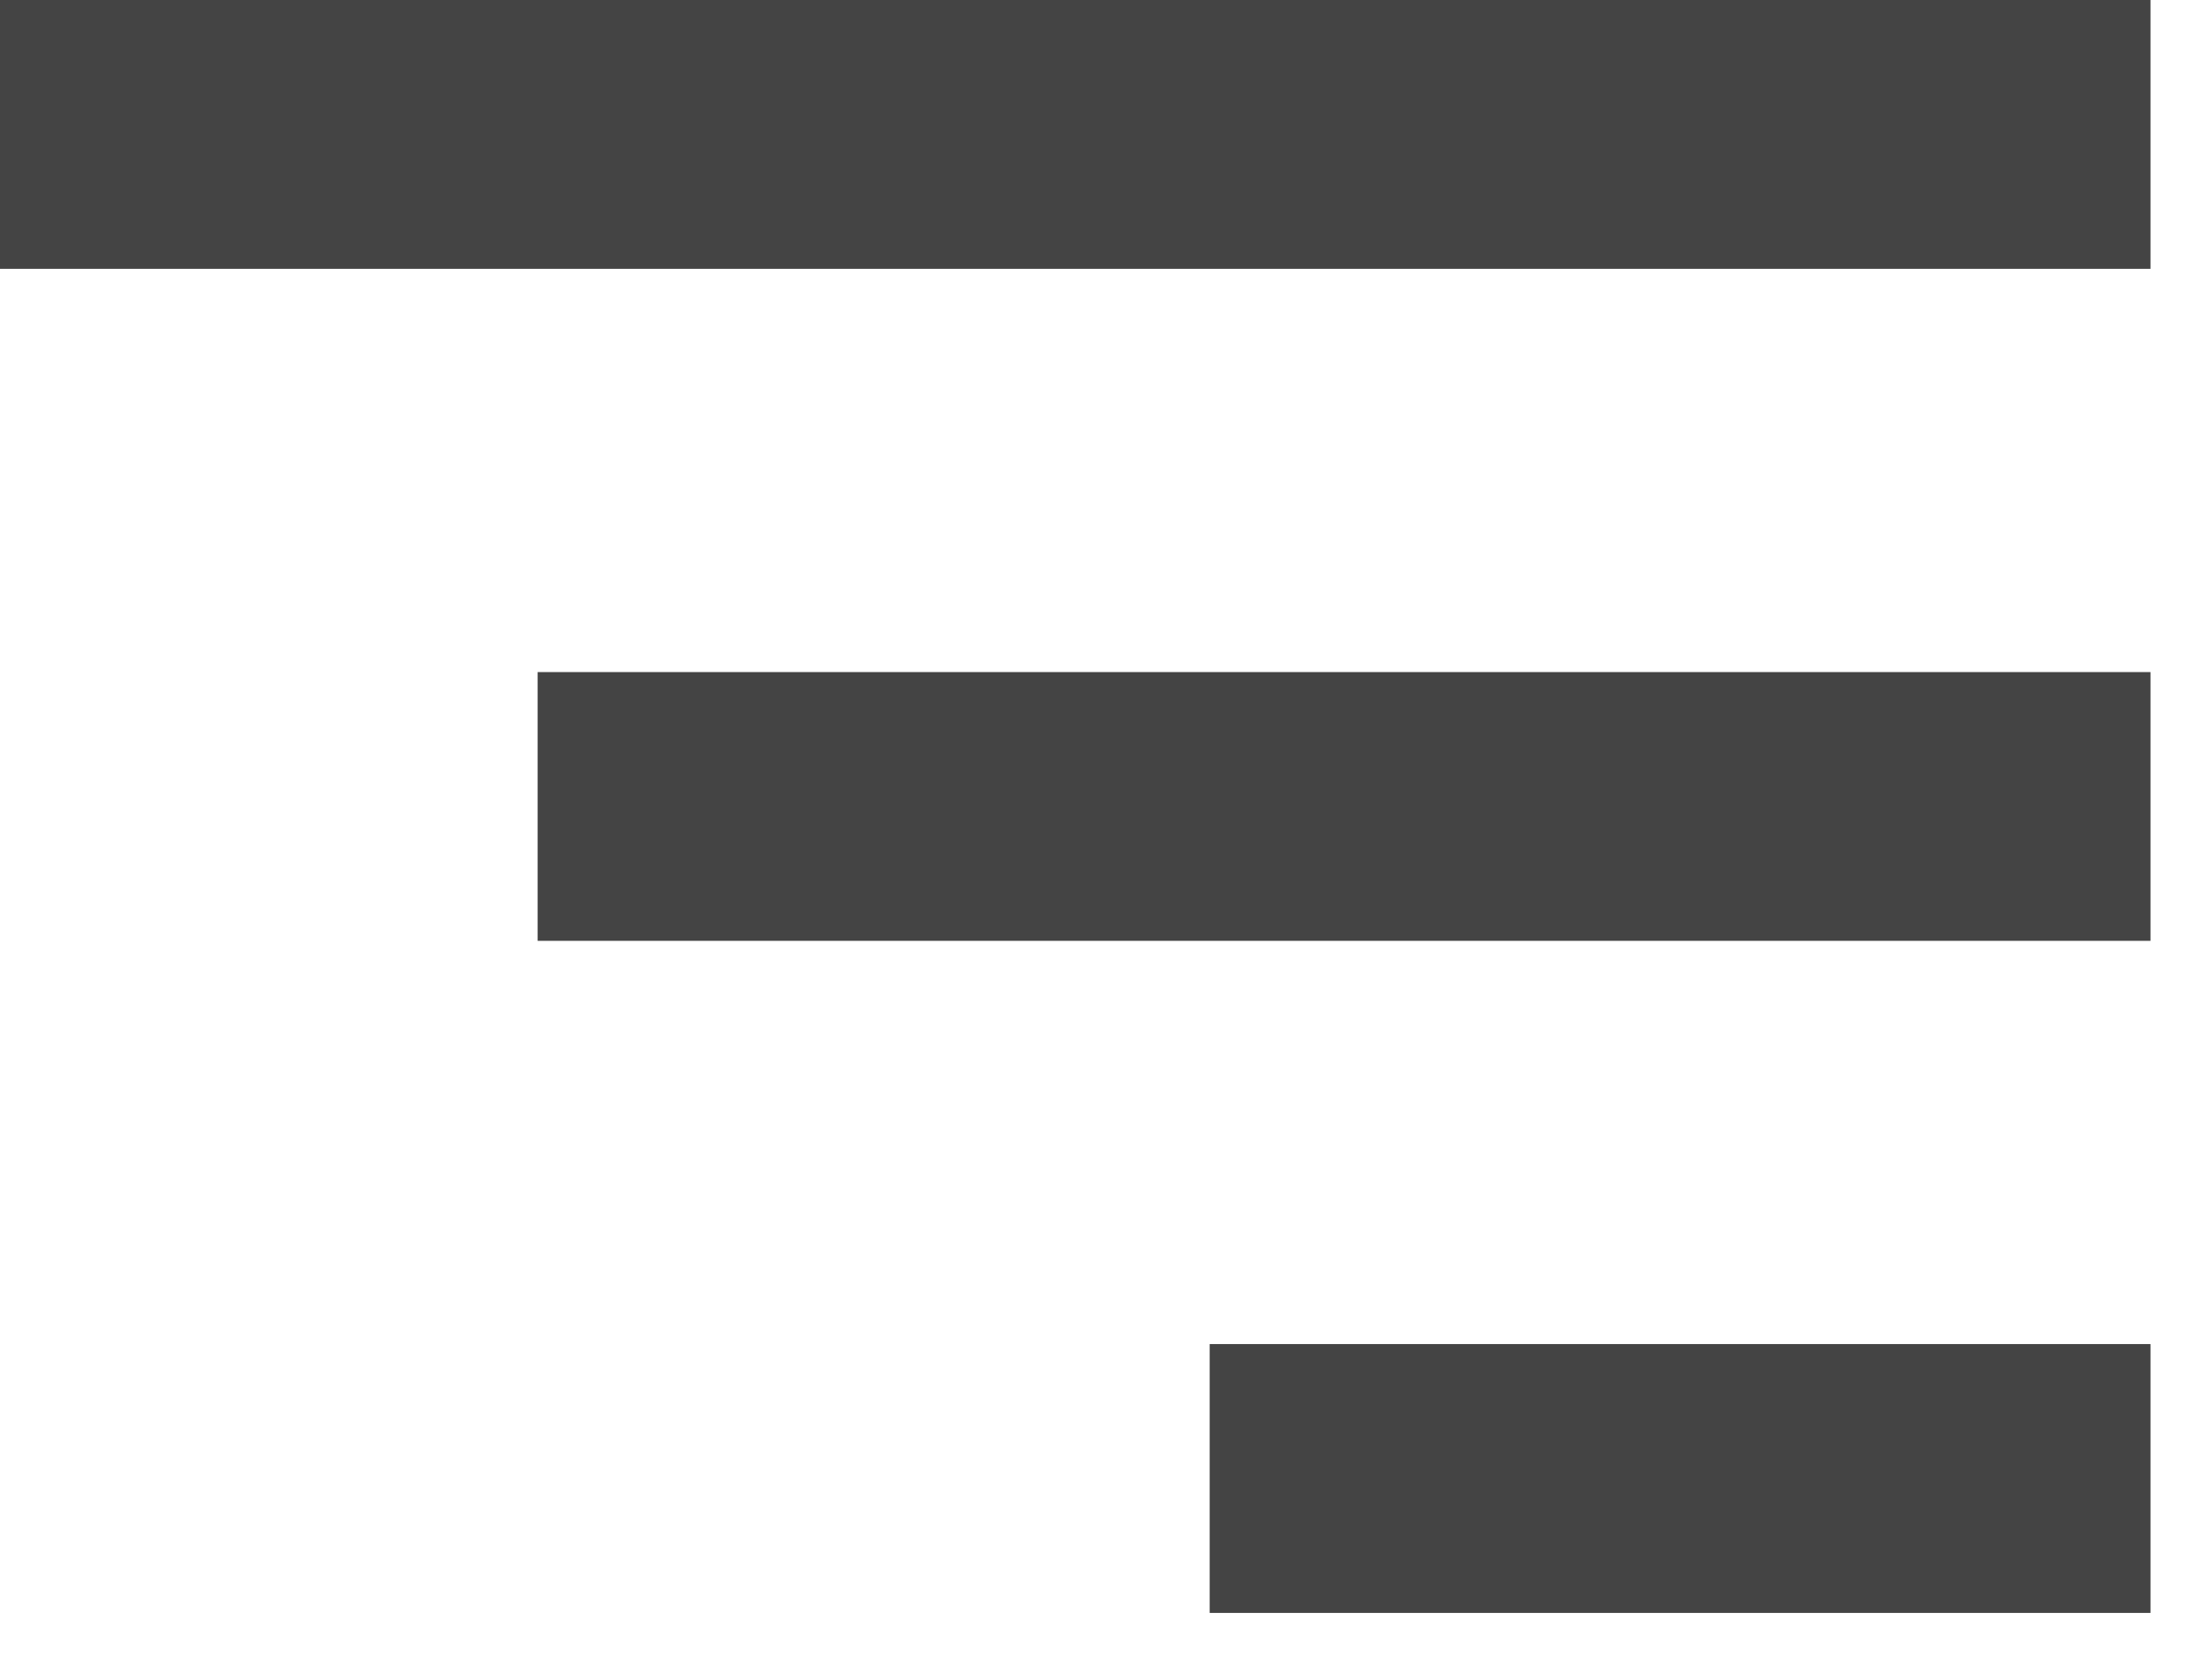 <svg width="24" height="18" viewBox="0 0 24 18" fill="none" xmlns="http://www.w3.org/2000/svg">
<path d="M0 0H23.333V2.917H0V0ZM5.833 7.292H23.333V10.208H5.833V7.292ZM13.125 14.583H23.333V17.5H13.125V14.583Z" fill="#444444"/>
</svg>
